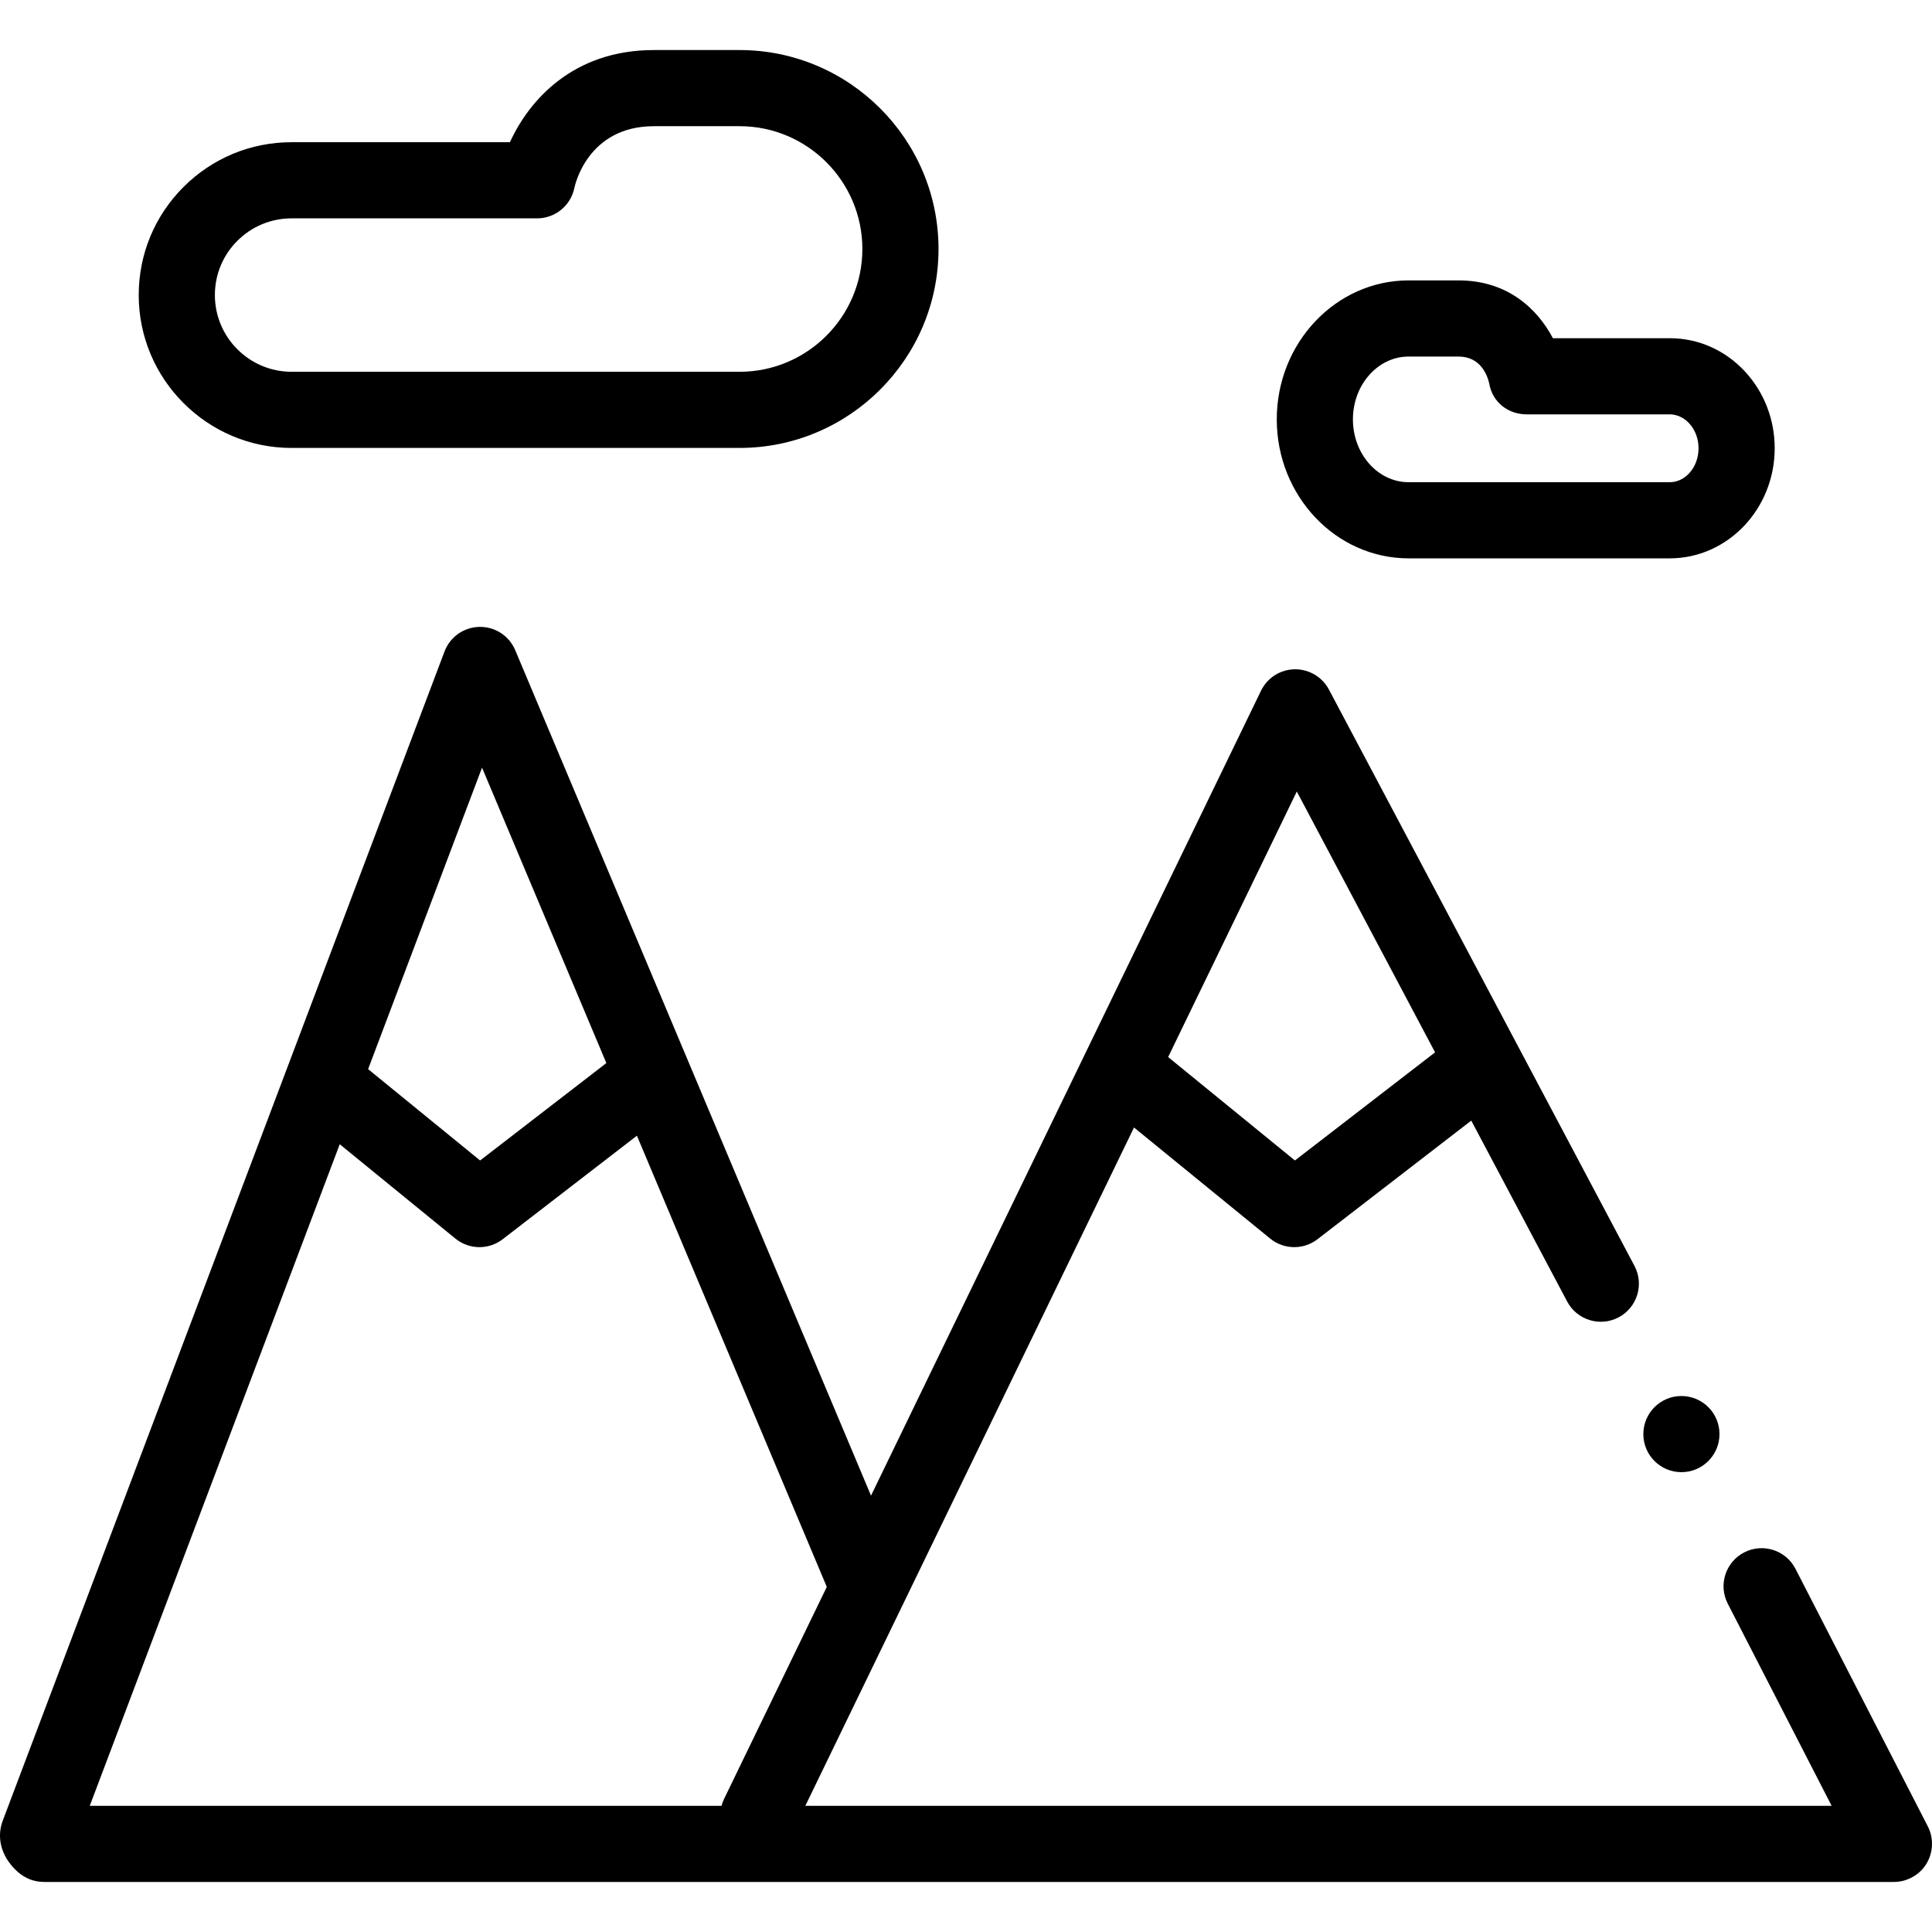 <svg id="Capa_1" enable-background="new 0 0 507.412 507.412" height="512" viewBox="0 0 507.412 507.412" width="512" xmlns="http://www.w3.org/2000/svg"><g><path d="m76.581 117.644h117.657c28.811 0 52.25-23.439 52.25-52.25s-23.439-52.25-52.25-52.25h-22.497c-21.231 0-32.788 13.181-37.813 24.205h-57.347c-10.71 0-20.79 4.173-28.396 11.765-7.578 7.593-11.751 17.672-11.751 28.383-.001 22.137 18.01 40.147 40.147 40.147zm-14.255-54.388c3.816-3.809 8.879-5.907 14.254-5.907h64.473c4.755 0 8.852-3.348 9.799-8.008.135-.661 3.493-16.197 20.888-16.197h22.497c17.783 0 32.25 14.467 32.25 32.25s-14.467 32.25-32.25 32.25h-117.656c-11.109 0-20.147-9.038-20.147-20.147-.001-5.376 2.097-10.439 5.892-14.241z"/><path d="m369.951 146.644h68.577c15.203 0 27.571-12.969 27.571-28.909 0-7.574-2.774-14.737-7.827-20.186-5.239-5.625-12.251-8.723-19.744-8.723h-30.684c-3.889-7.391-11.607-15.182-24.781-15.182h-13.112c-19.093 0-34.626 16.374-34.626 36.5s15.533 36.5 34.626 36.5zm0-53h13.112c5.794 0 7.566 4.894 8.069 7.094.792 4.828 4.917 8.087 9.817 8.087h37.578c2.537 0 4.289 1.474 5.093 2.337 1.599 1.724 2.479 4.058 2.479 6.572 0 4.913-3.396 8.909-7.571 8.909h-68.577c-8.064 0-14.626-7.402-14.626-16.5s6.561-16.499 14.626-16.499z"/><circle cx="441.599" cy="376.644" r="10"/><path d="m505.238 490.509c2.427-3.039 2.868-7.346 1.088-10.811l-34.767-67.662c-2.524-4.913-8.554-6.85-13.465-4.324-4.912 2.524-6.849 8.552-4.324 13.465l27.28 53.092h-269.537l86.319-178.148 35.765 29.173c1.838 1.499 4.079 2.251 6.321 2.251 2.152 0 4.307-.692 6.108-2.082l40.38-31.151 25.19 47.515c2.586 4.879 8.641 6.738 13.519 4.151 4.88-2.587 6.738-8.64 4.151-13.519l-80.246-151.365c-1.765-3.329-5.279-5.376-9.017-5.314-3.767.068-7.175 2.248-8.817 5.638l-102.426 211.39-93.443-222.043c-1.587-3.771-5.266-6.186-9.403-6.12-4.091.076-7.723 2.636-9.169 6.464l-41.137 108.871c-.139.318-.262.64-.366.967l-74.497 197.162c-1.289 3.41-.896 6.972 1.104 10.222 2.321 3.542 5.492 5.937 9.75 5.937h485.812c3.019 0 5.943-1.403 7.827-3.759zm-164.651-282.625 36.316 68.501-36.81 28.397-33.297-27.16zm-150.393 264.519c-.295.609-.521 1.234-.685 1.866h-165.933l65.651-173.747 30.371 24.773c1.838 1.499 4.078 2.251 6.321 2.251 2.152 0 4.306-.692 6.107-2.082l35.25-27.192 49.871 118.505zm-63.595-270.79 32.652 77.589-33.159 25.58-29.411-23.99z"/></g></svg>